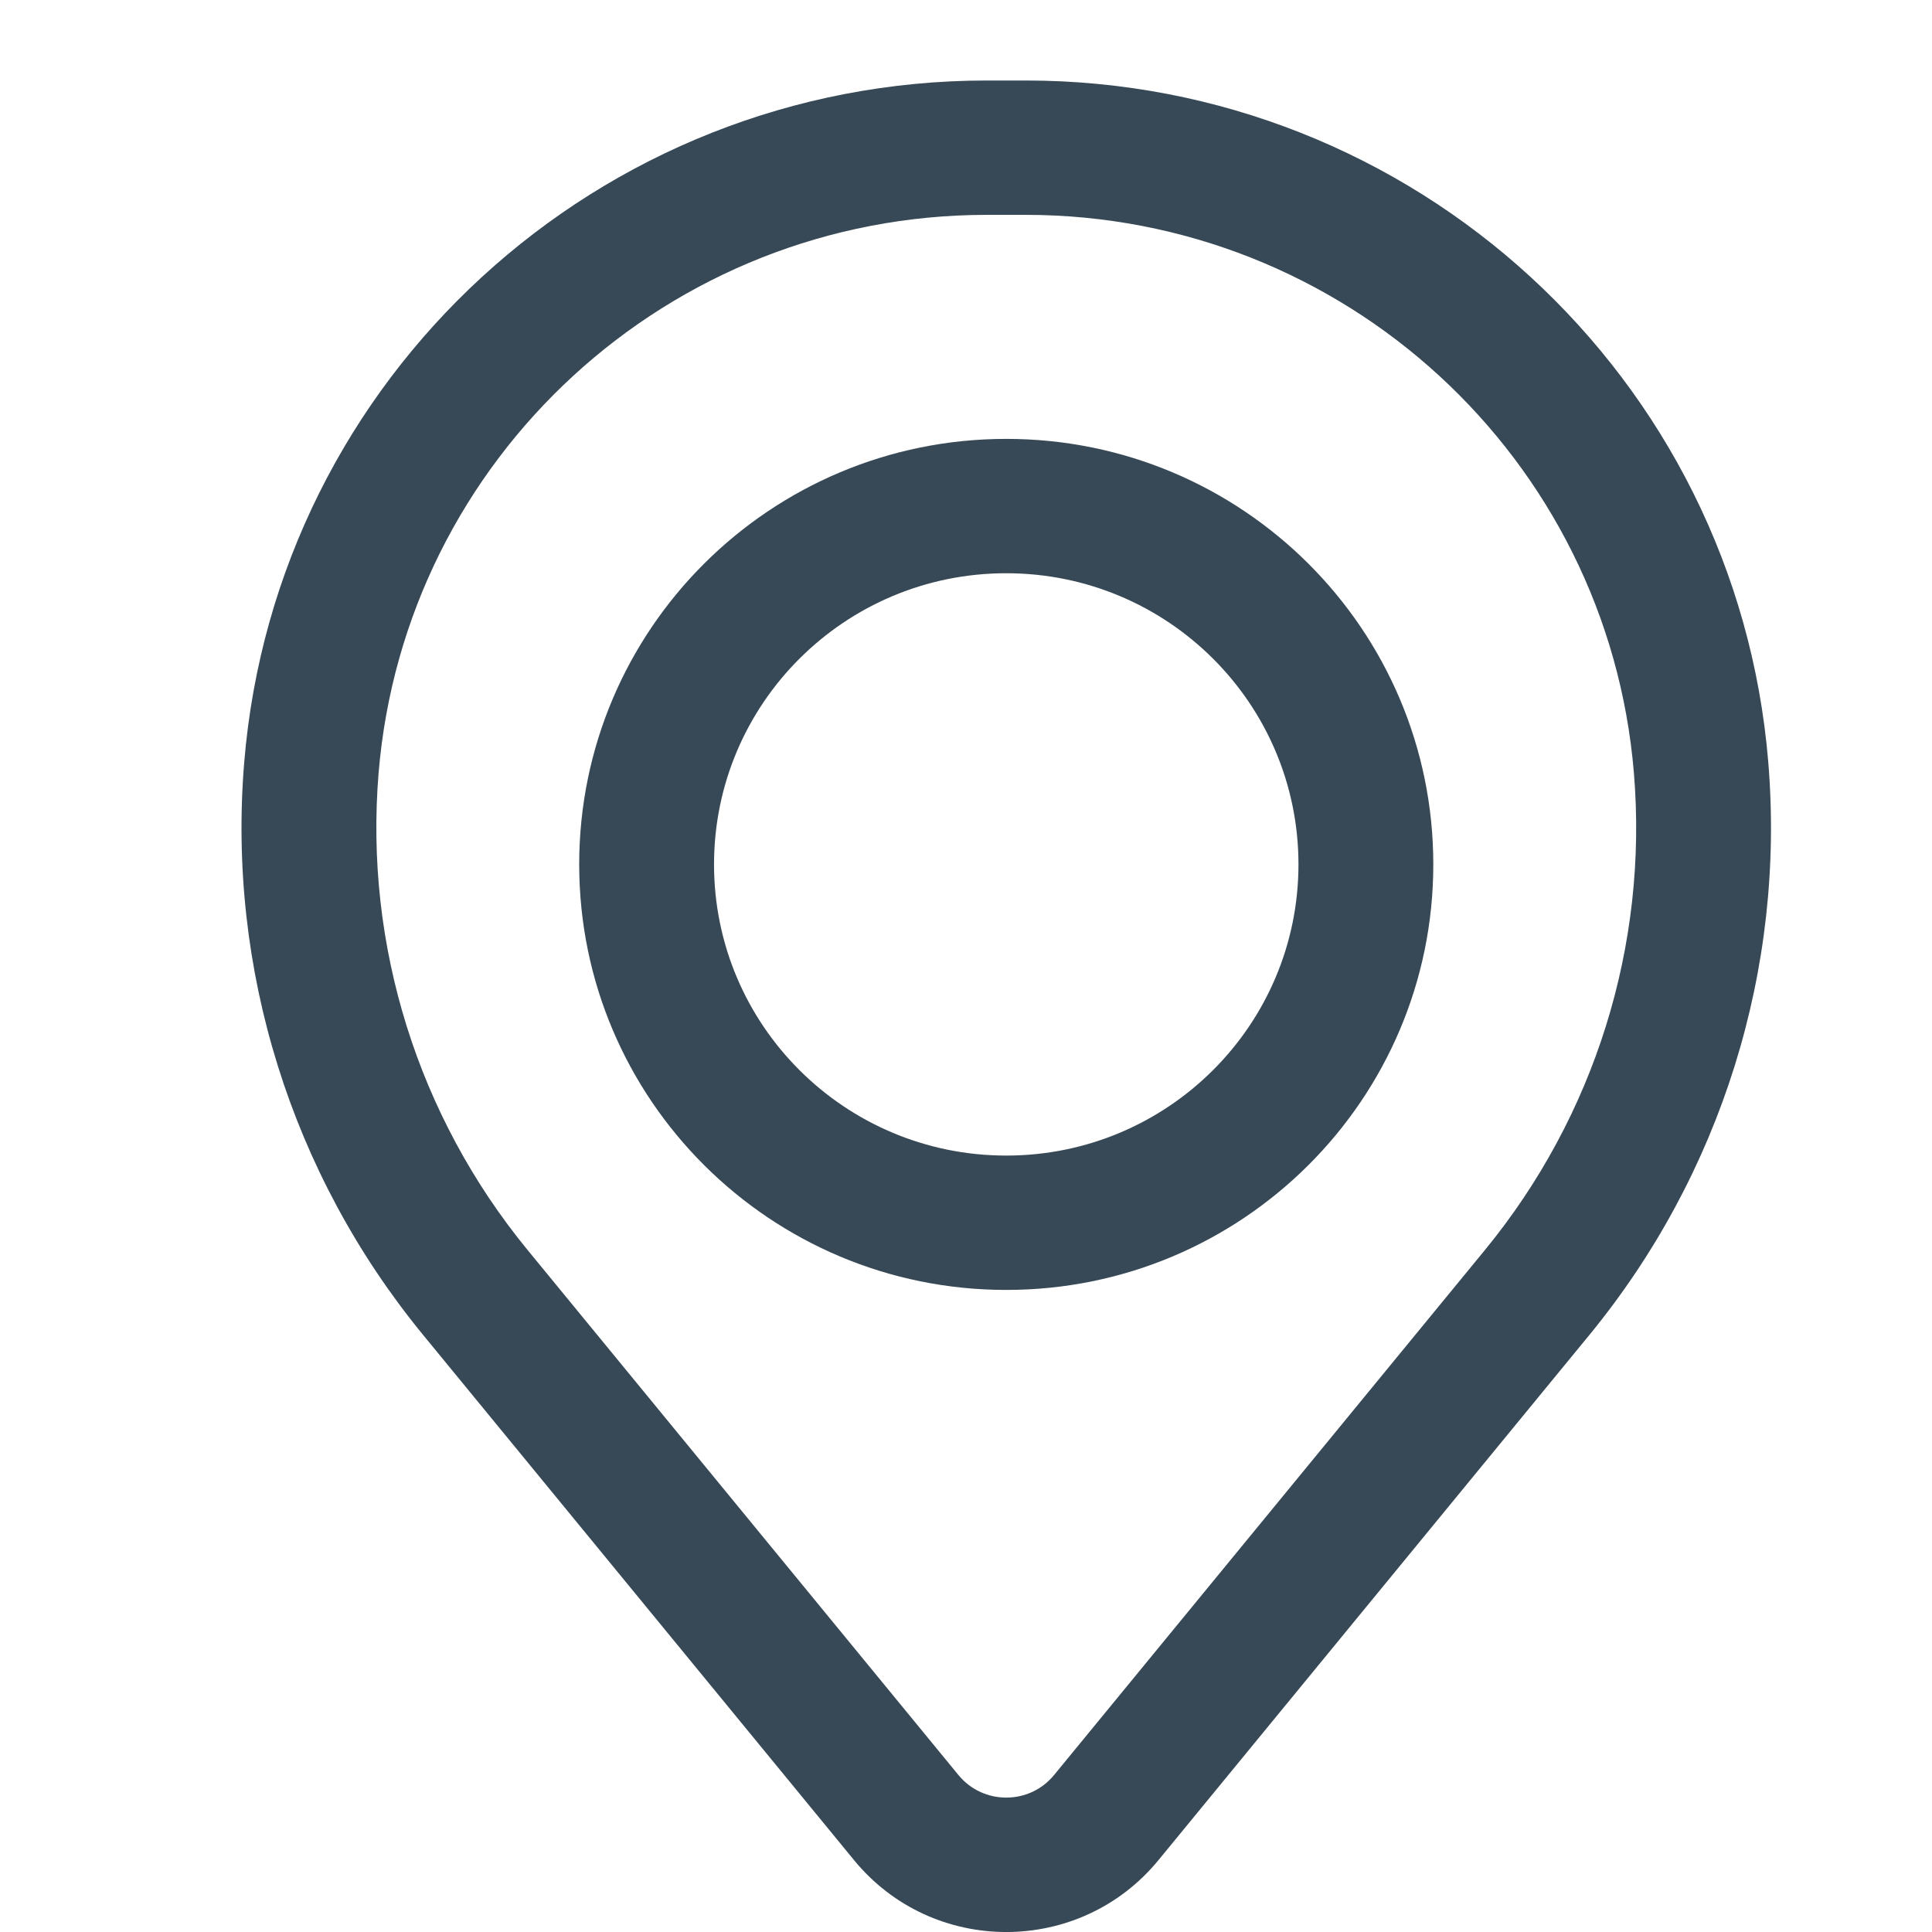 <svg width="24" height="24" viewBox="0 0 24 24" fill="none" xmlns="http://www.w3.org/2000/svg">
<path fill-rule="evenodd" clip-rule="evenodd" d="M7.195 10.738C7.195 7.818 9.57 5.452 12.5 5.452C15.43 5.452 17.805 7.818 17.805 10.738C17.805 13.657 15.43 16.024 12.5 16.024C9.57 16.024 7.195 13.657 7.195 10.738ZM12.5 7.121C10.495 7.121 8.87 8.74 8.87 10.738C8.87 12.735 10.495 14.355 12.5 14.355C14.505 14.355 16.13 12.735 16.13 10.738C16.13 8.74 14.505 7.121 12.5 7.121Z" fill="#374957"/>
<path fill-rule="evenodd" clip-rule="evenodd" d="M3.034 9.466C3.43 4.682 7.442 1 12.259 1H12.741C17.559 1 21.57 4.682 21.966 9.466C22.179 12.035 21.382 14.587 19.744 16.583L14.391 23.107C13.414 24.298 11.586 24.298 10.609 23.107L5.256 16.583C3.618 14.587 2.821 12.035 3.034 9.466ZM12.259 2.669C8.313 2.669 5.028 5.685 4.703 9.603C4.527 11.742 5.19 13.865 6.553 15.527L11.906 22.05C12.213 22.424 12.787 22.424 13.094 22.05L18.447 15.527C19.811 13.865 20.474 11.742 20.297 9.603C19.973 5.685 16.687 2.669 12.741 2.669H12.259Z" fill="#374957"/>
</svg>
